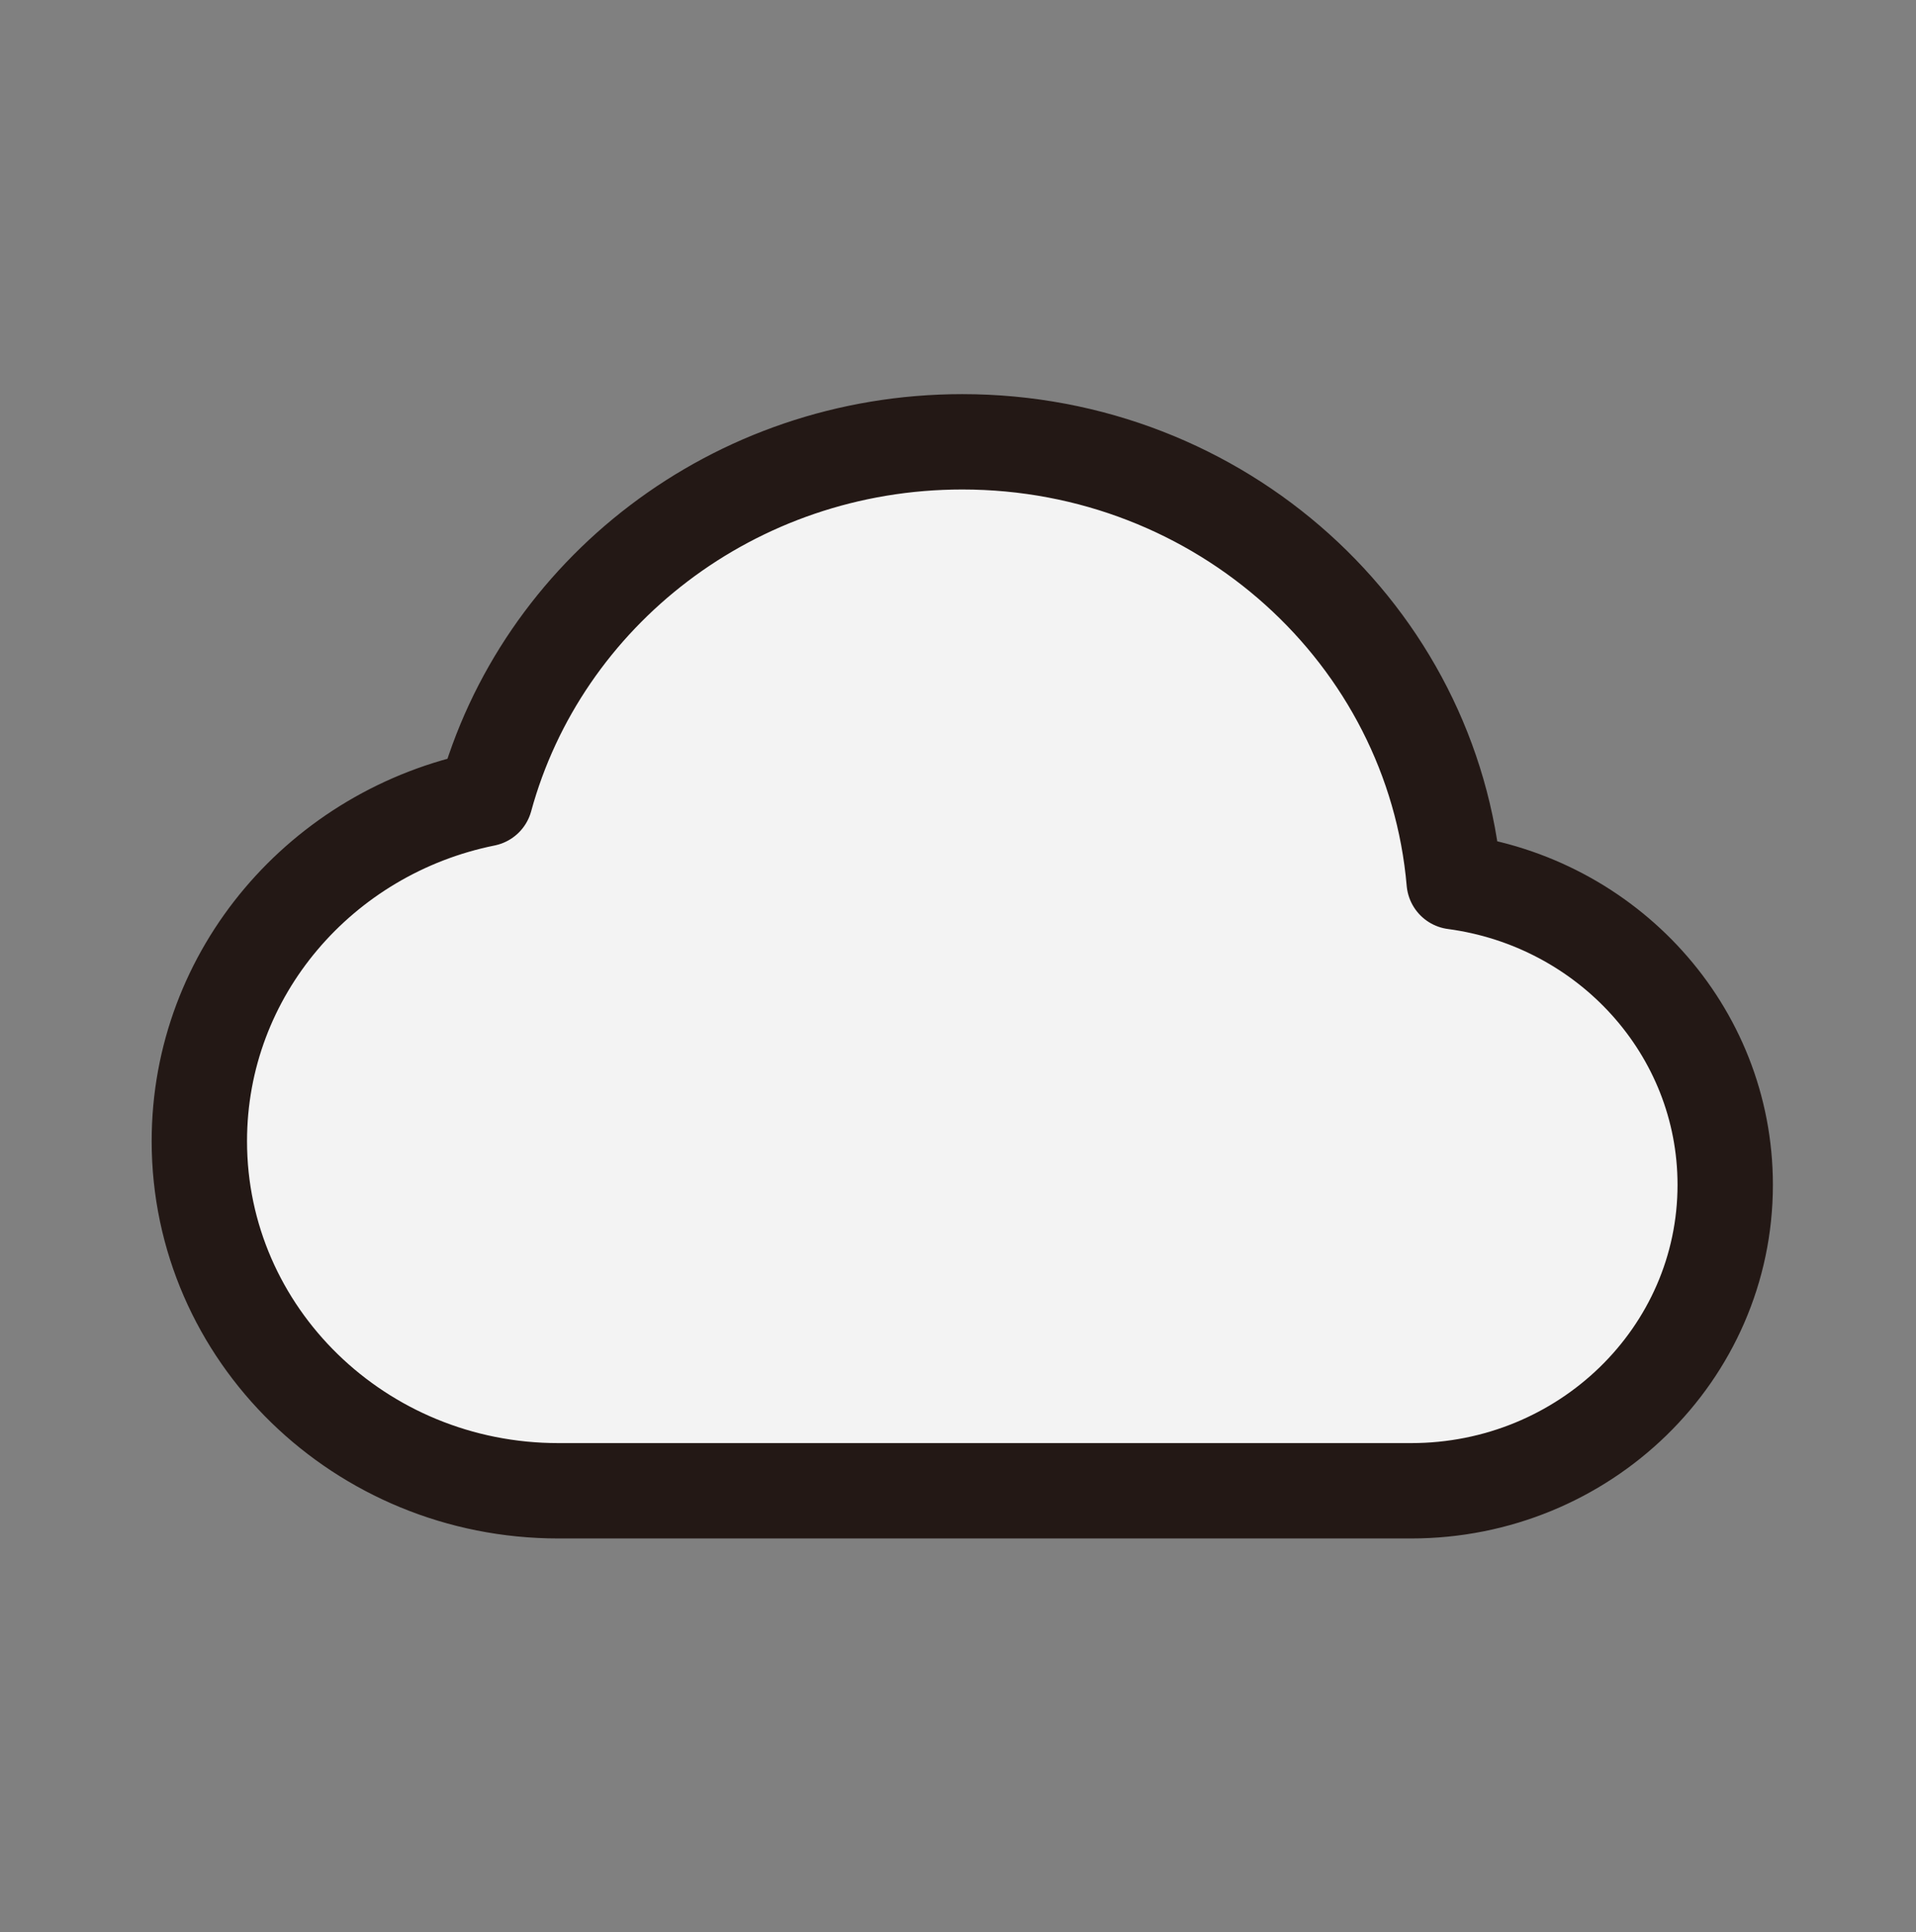 <svg width="118" height="119" viewBox="0 0 118 119" fill="none" xmlns="http://www.w3.org/2000/svg">
<rect x="0" y="0" width="118" height="119" fill="#808080" stroke="none"/>
<path fill-rule="evenodd" clip-rule="evenodd" d="M88.081 50.892C88.081 50.892 88.622 53.641 88.806 53.667C98.773 55.088 106.25 60.902 106.25 71.261C106.25 82.614 97.047 91.817 85.694 91.817H32.834C21.481 91.817 12.277 82.614 12.277 71.261C12.277 60.902 19.94 52.332 29.906 50.911C30.091 50.885 30.272 50.879 30.447 50.892C33.095 37.394 44.99 27.211 59.264 27.211C73.538 27.211 85.433 37.394 88.081 50.892Z" fill="#F3F3F3"/>
<path d="M34.389 91.817C22.177 91.817 12.277 82.176 12.277 70.282C12.277 59.893 19.83 51.223 29.879 49.195C33.334 36.537 45.181 27.211 59.264 27.211C75.185 27.211 88.248 39.13 89.559 54.306C98.987 55.567 106.25 63.444 106.25 72.974C106.25 83.381 97.588 91.817 86.903 91.817H34.389Z" stroke="#231815" stroke-width="5.873" stroke-linecap="round" stroke-linejoin="round"/>
</svg>
